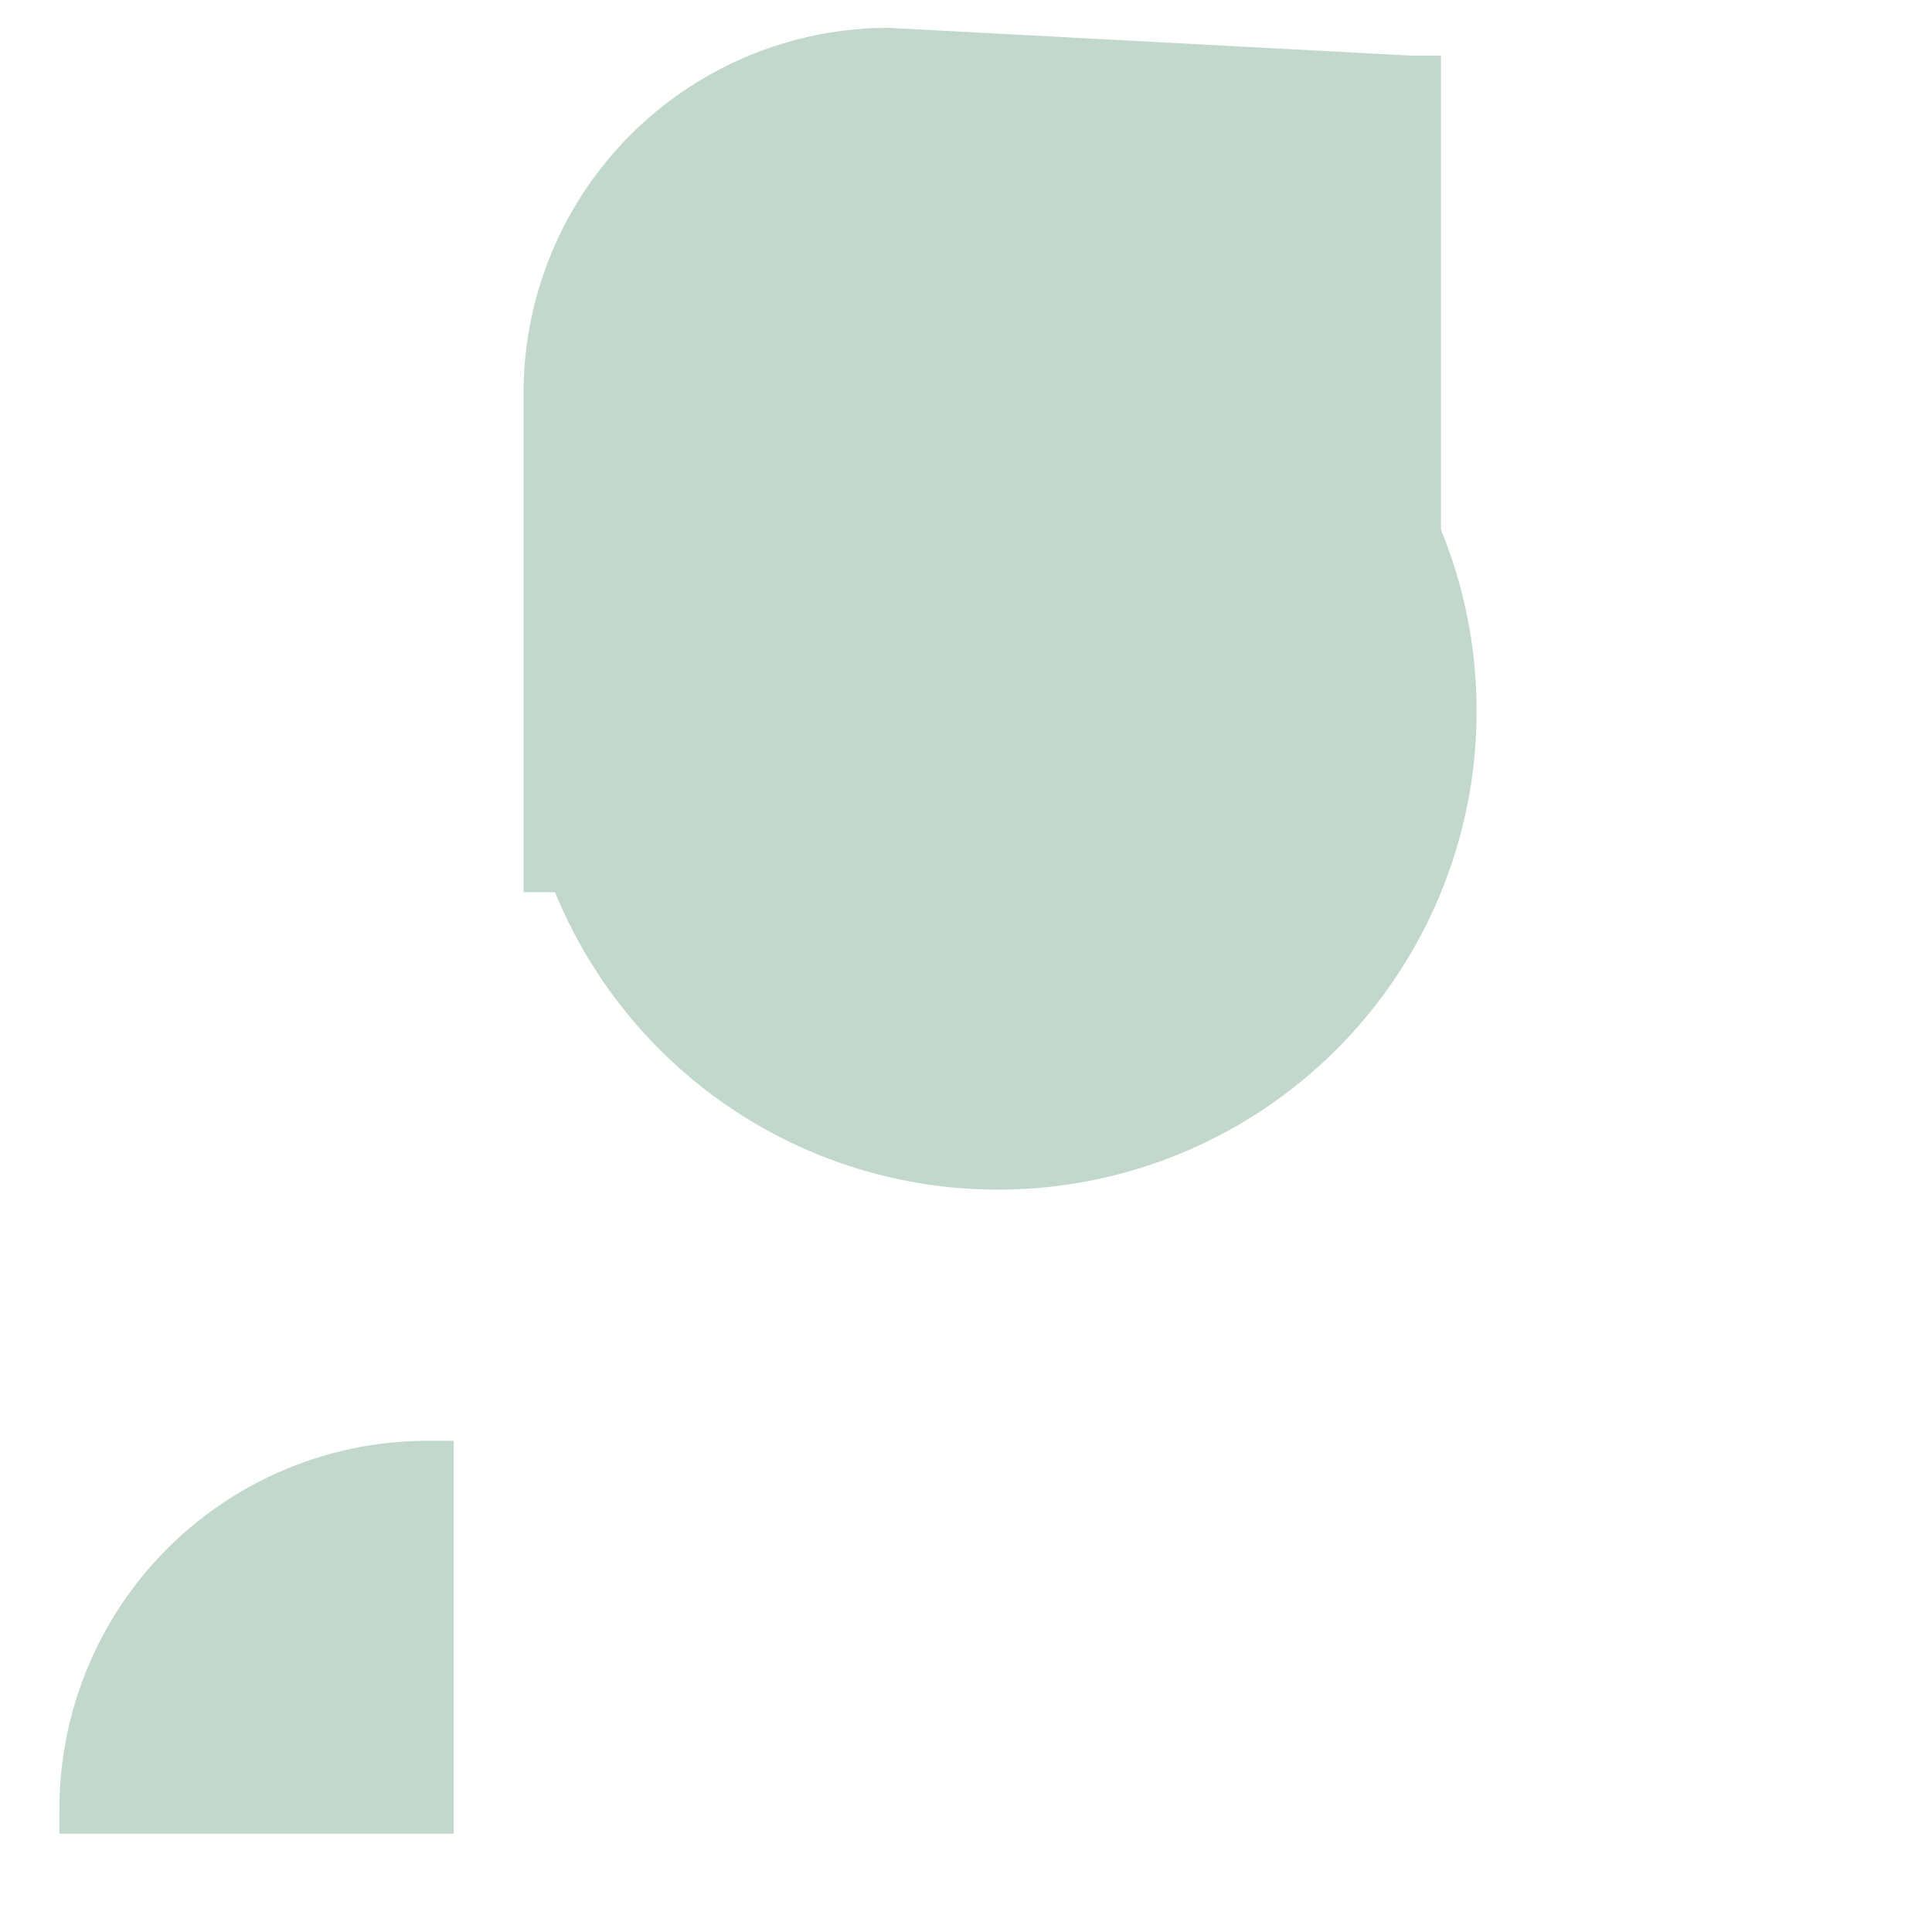 <?xml version="1.0" encoding="UTF-8" standalone="no"?>
<!-- Created with Inkscape (http://www.inkscape.org/) -->

<svg
   width="793.701"
   height="793.701"
   viewBox="0 0 210 210"
   version="1.1"
   id="svg5"
   xmlns="http://www.w3.org/2000/svg"
   xmlns:svg="http://www.w3.org/2000/svg">
  <defs
     id="defs2" />
  <g
     id="layer1">
    <path
       style="opacity:1;fill:#c2d8cc;stroke-width:0.265"
       id="rect1522"
       width="42.81"
       height="93.958"
       x="56.91"
       y="3.025"
       ry="0"
       d="m 96.614,3.025 h 3.106 V 57.594 A 39.389,39.389 135 0 1 60.331,96.983 H 56.91 V 42.729 A 39.704,39.704 135 0 1 96.614,3.025 Z" />
    <path
       style="opacity:1;fill:#c2d8cc;stroke-width:0.265"
       id="rect1567"
       width="42.698"
       height="42.855"
       x="110.131"
       y="2.678"
       d="m 110.131,2.678 h 2.678 a 40.019,40.019 45 0 1 40.019,40.019 v 2.836 h -42.698 z" />
    <path
       style="opacity:1;fill:#c2d8cc;stroke-width:0.265"
       id="path1670"
       width="42.81"
       height="93.958"
       x="56.329"
       y="-206.908"
       ry="0"
       d="m 96.033,-206.908 h 3.106 v 54.569 a 39.389,39.389 135 0 1 -39.389,39.389 h -3.421 v -54.254 a 39.704,39.704 135 0 1 39.704,-39.704 z"
       transform="rotate(90)" />
    <path
       style="opacity:1;fill:#c2d8cc;stroke-width:0.265"
       id="path1676"
       width="42.81"
       height="93.958"
       x="-153.447"
       y="-206.641"
       ry="0"
       d="m -113.743,-206.641 h 3.106 v 54.569 a 39.389,39.389 135 0 1 -39.389,39.389 h -3.421 v -54.254 a 39.704,39.704 135 0 1 39.704,-39.704 z"
       transform="scale(-1)" />
    <path
       style="opacity:1;fill:#c2d8cc;stroke-width:0.265"
       id="path1682"
       width="42.81"
       height="93.958"
       x="-153.023"
       y="3.449"
       ry="0"
       d="m -113.319,3.449 h 3.106 V 58.018 a 39.389,39.389 135 0 1 -39.389,39.389 h -3.421 V 43.153 a 39.704,39.704 135 0 1 39.704,-39.704 z"
       transform="rotate(-90)" />
    <path
       style="opacity:1;fill:#c2d8cc;stroke-width:0.265"
       id="path1688"
       width="42.698"
       height="42.855"
       x="109.895"
       y="-206.949"
       d="m 109.895,-206.949 h 2.678 a 40.019,40.019 45 0 1 40.019,40.019 v 2.836 h -42.698 z"
       transform="rotate(90)" />
    <path
       style="opacity:1;fill:#c2d8cc;stroke-width:0.265"
       id="path1694"
       width="42.698"
       height="42.855"
       x="-100.048"
       y="-206.87"
       d="m -100.048,-206.87 2.678,0 a 40.019,40.019 45 0 1 40.019,40.019 v 2.836 h -42.698 z"
       transform="scale(-1)" />
    <path
       style="opacity:1;fill:#c2d8cc;stroke-width:0.265"
       id="path1700"
       width="42.698"
       height="42.855"
       x="-99.654"
       y="3.23"
       d="m -99.654,3.23 h 2.678 a 40.019,40.019 45 0 1 40.019,40.019 v 2.836 h -42.698 z"
       transform="rotate(-90)" />
  </g>
</svg>
